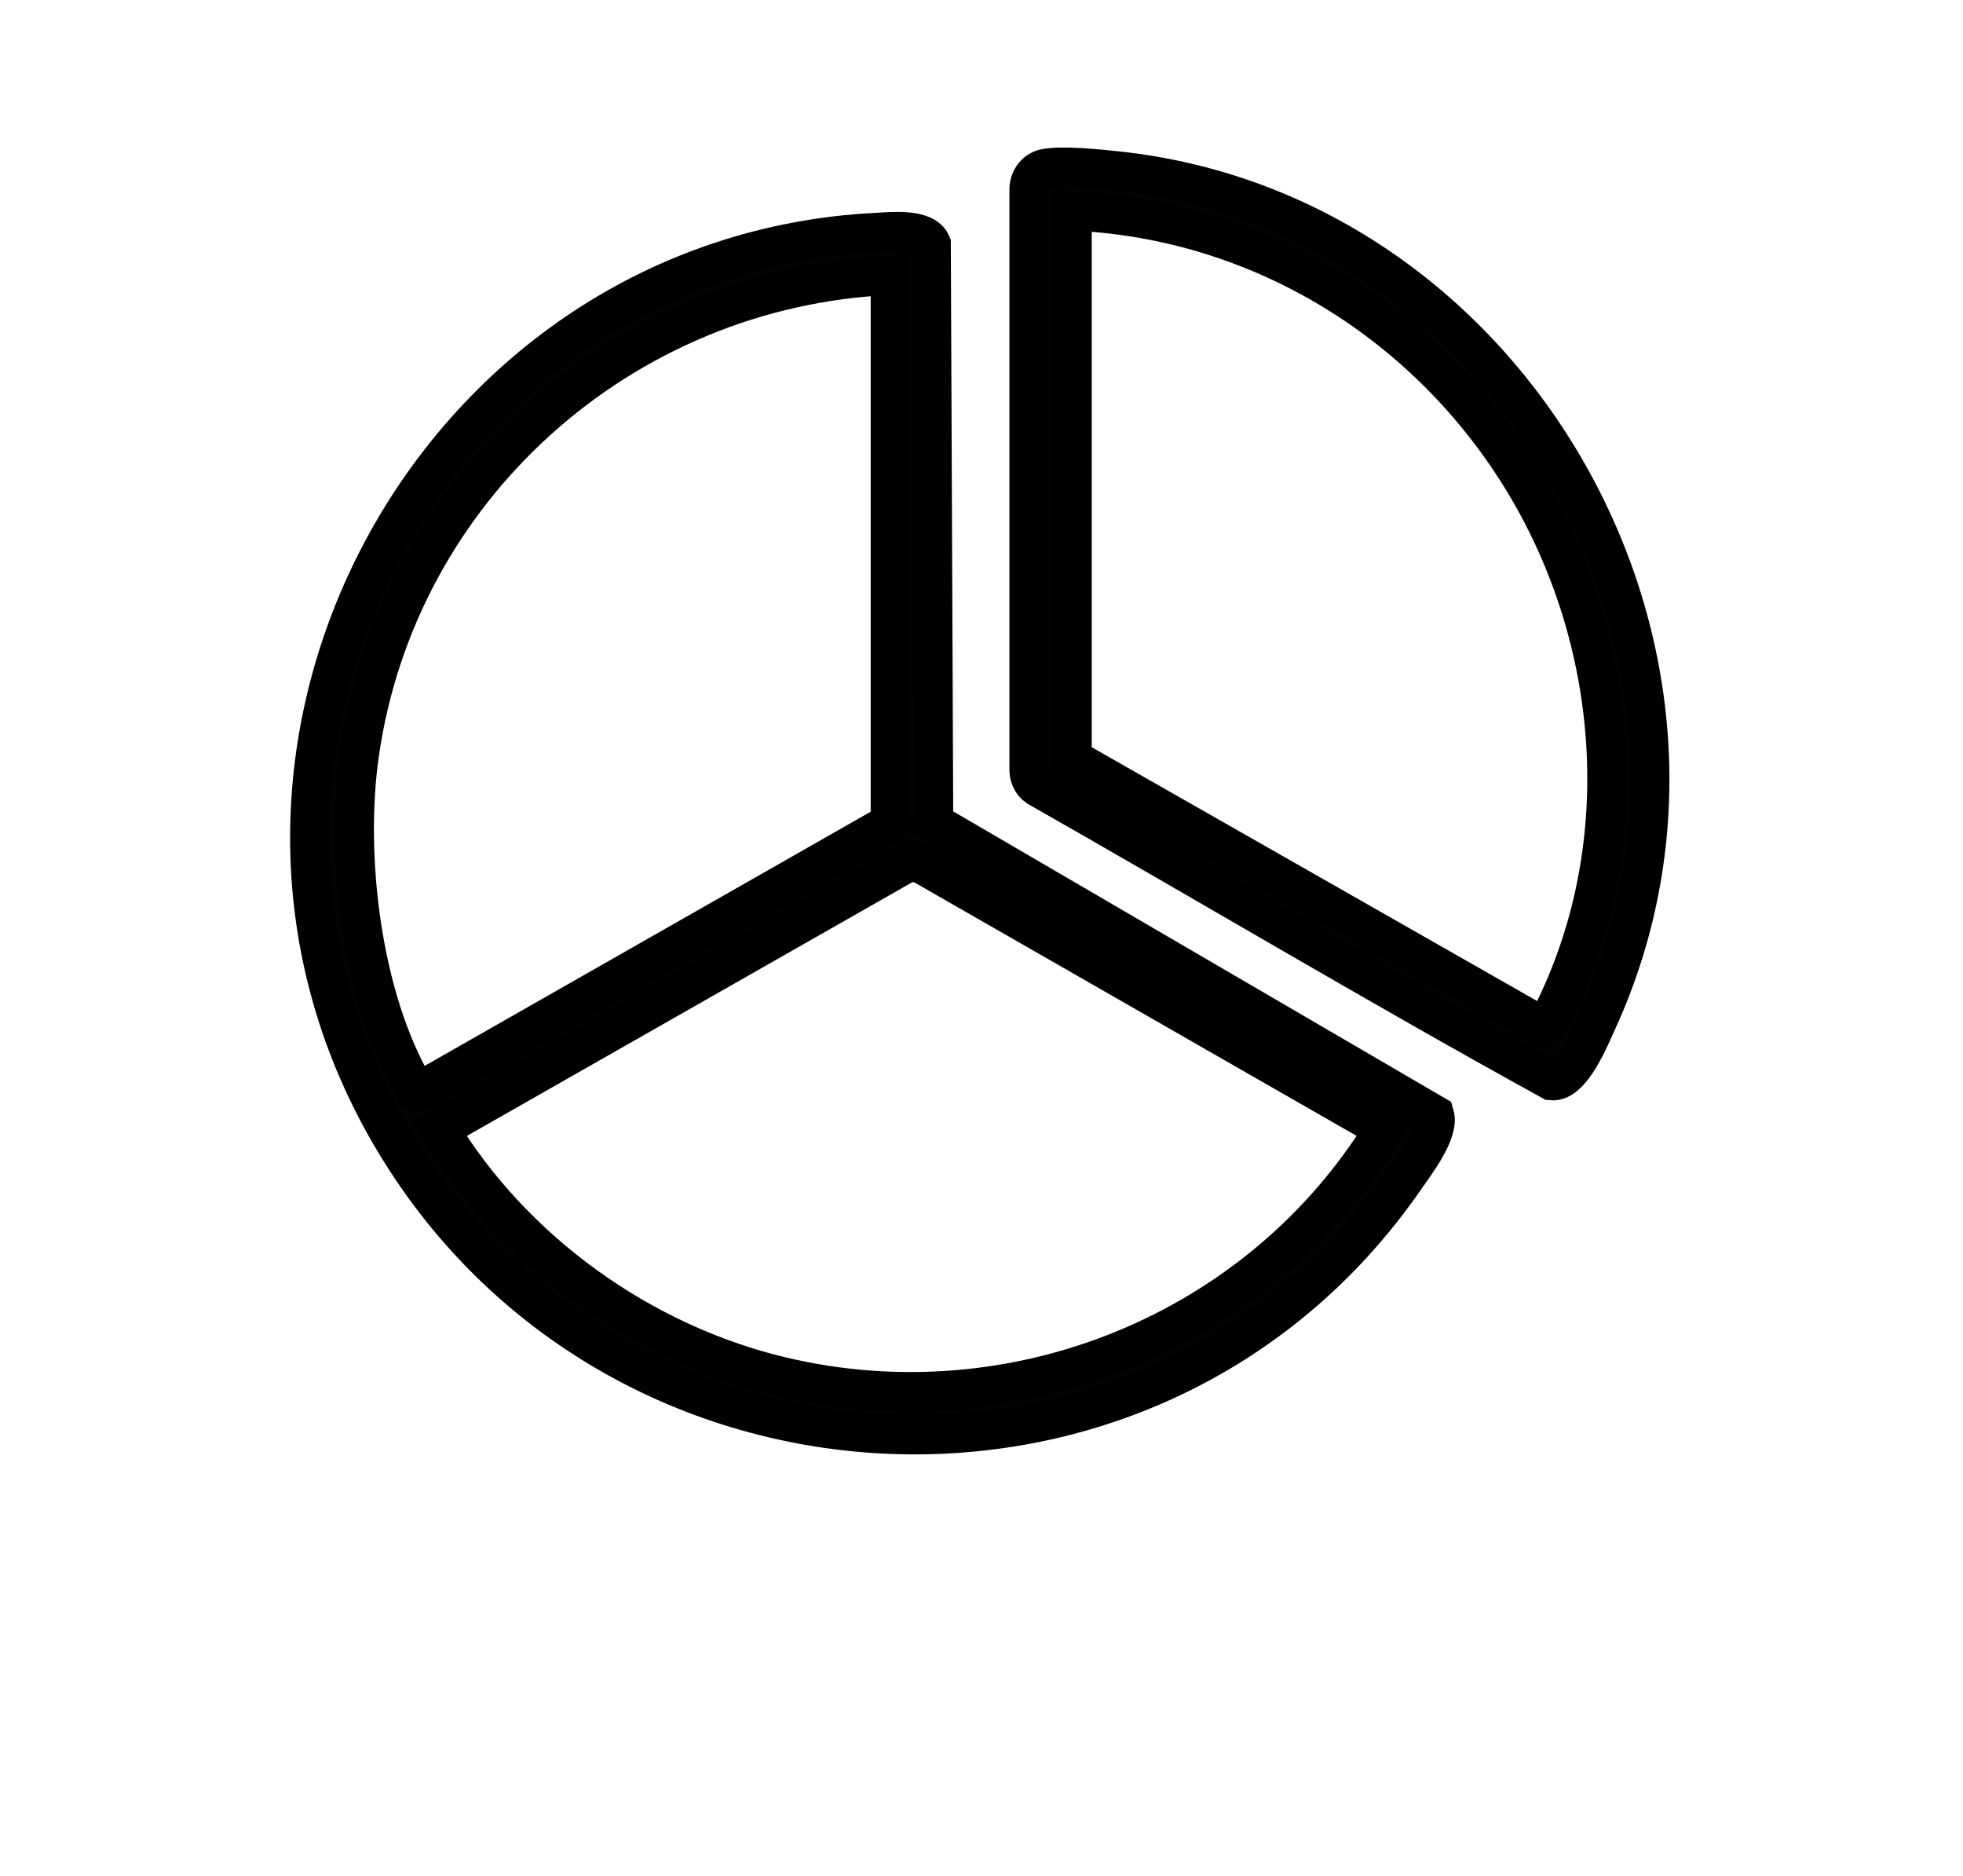 <?xml version="1.0" encoding="UTF-8"?>
<svg id="Layer_1" xmlns="http://www.w3.org/2000/svg" version="1.1" viewBox="0 0 200.59 191.72">
  <!-- Generator: Adobe Illustrator 29.7.1, SVG Export Plug-In . SVG Version: 2.1.1 Build 8)  -->
  <defs>
    <style>
      .st0 {
        fill: #030303;
        stroke: #000;
        stroke-miterlimit: 10;
        stroke-width: 4px;
      }
    </style>
  </defs>
  <path class="st0" d="M95.4,84.05l51.19,29.86c.52,1.75-1.99,5-3.01,6.47-25.84,37.41-82.13,34.07-104.22-5.39-21.94-39.19,5.46-88.92,50.11-91.24,1.57-.08,4.99-.47,5.69,1.16l.25,59.13ZM90.97,28.14c-27.42,1.2-50.44,21.78-54.26,49.01-1.46,10.42.24,24.81,5.65,34.03.13.23-.06.45.47.35l48.14-27.43V28.14ZM141.44,115.37l-47.16-27.03-1.23-.4-48.16,27.43c7.6,12.51,20.66,21.87,34.94,25.27,23.81,5.67,48.88-4.52,61.61-25.27Z"/>
  <path class="st0" d="M106.73,17.23c1.71-.38,5.46.02,7.34.22,40.6,4.27,66.17,49.53,49.2,86.77-.77,1.68-2.65,6.42-4.73,6.21-17.66-9.72-35.01-20.07-52.54-30.04-.62-.45-.88-1.13-.85-1.89V19.49c-.06-1.01.57-2.03,1.58-2.26ZM109.56,21.56v55.95l48.14,27.43c.47.08,1.05-1.55,1.28-2.01,8.16-16.97,6.47-37.49-3.12-53.48-9.82-16.38-27.05-27.07-46.3-27.89Z"/>
</svg>